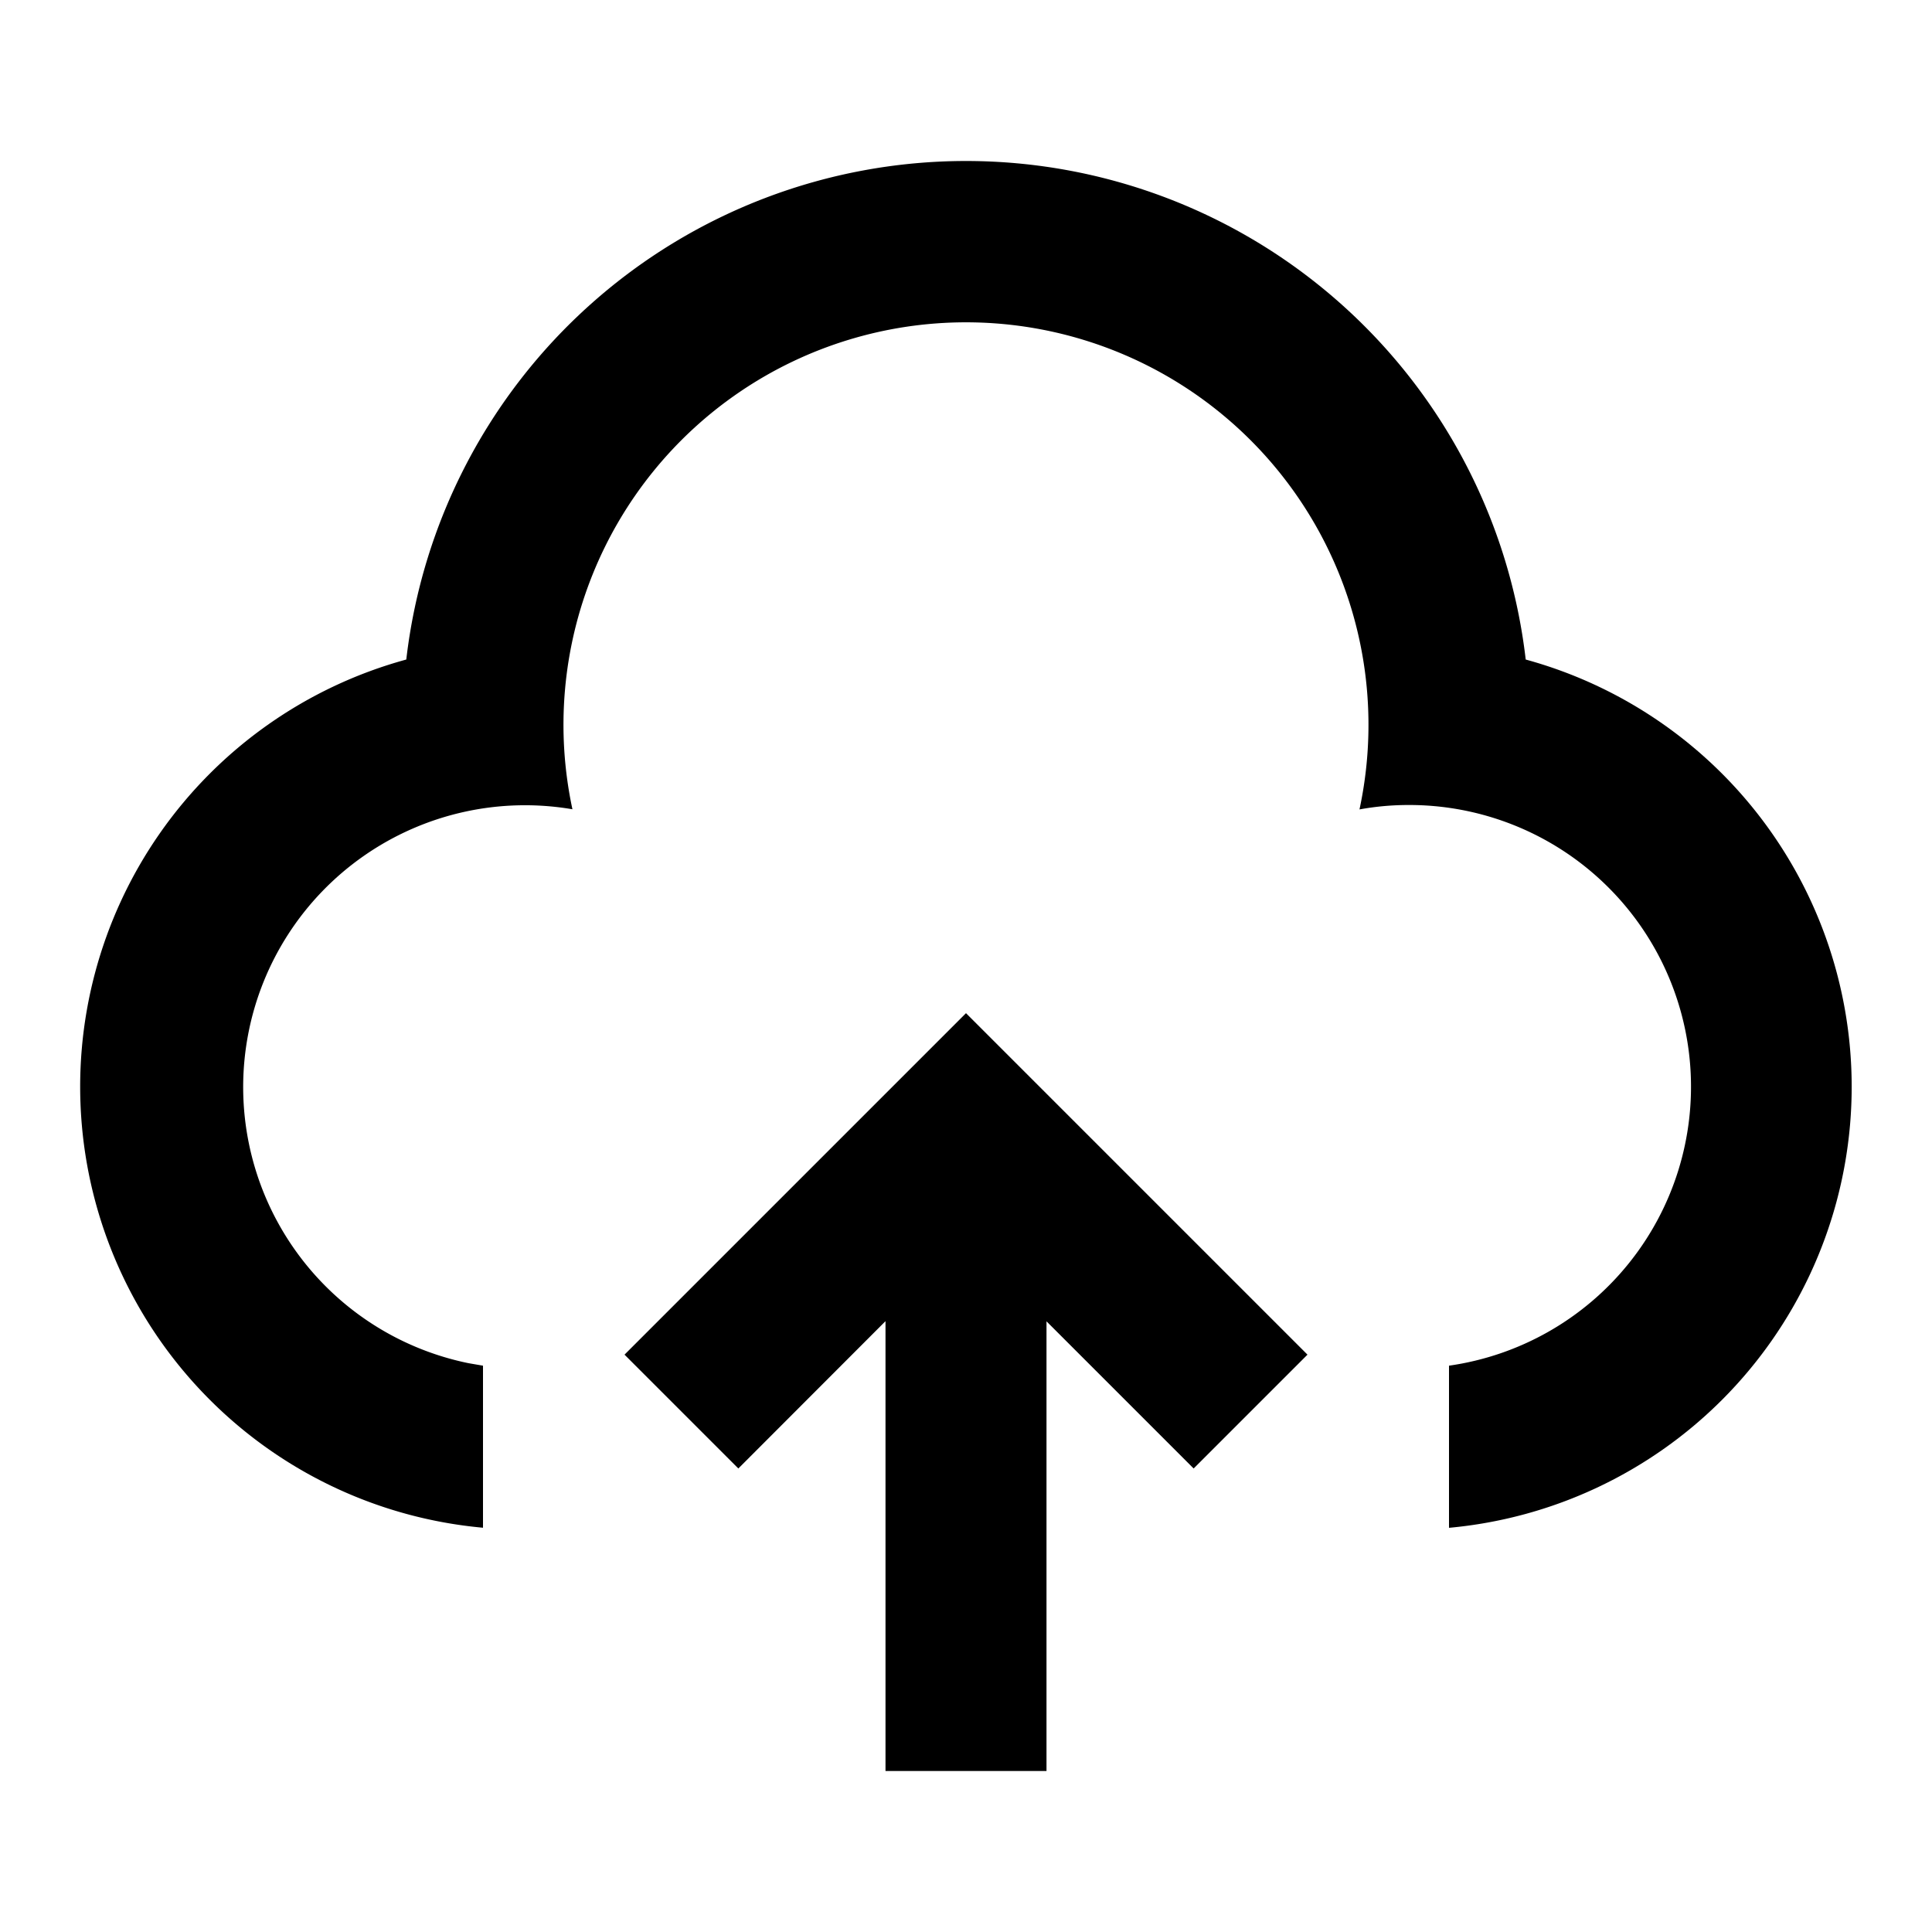 <svg xmlns="http://www.w3.org/2000/svg" viewBox="0 0 24 24"><path d="M12 2a7 7 0 0 0-6.953 6.193A5.501 5.501 0 0 0 6 18.978v-2.013l-.18-.031a3.501 3.501 0 0 1 1.291-6.881 5 5 0 1 1 9.777.002q.3-.055.612-.055a3.5 3.5 0 0 1 .5 6.965v2.014a5.502 5.502 0 0 0 .953-10.786A7 7 0 0 0 12 2zm0 10.586-4.242 4.242 1.414 1.414L11 16.412V22h2v-5.586l1.828 1.828 1.414-1.414z"/></svg>
